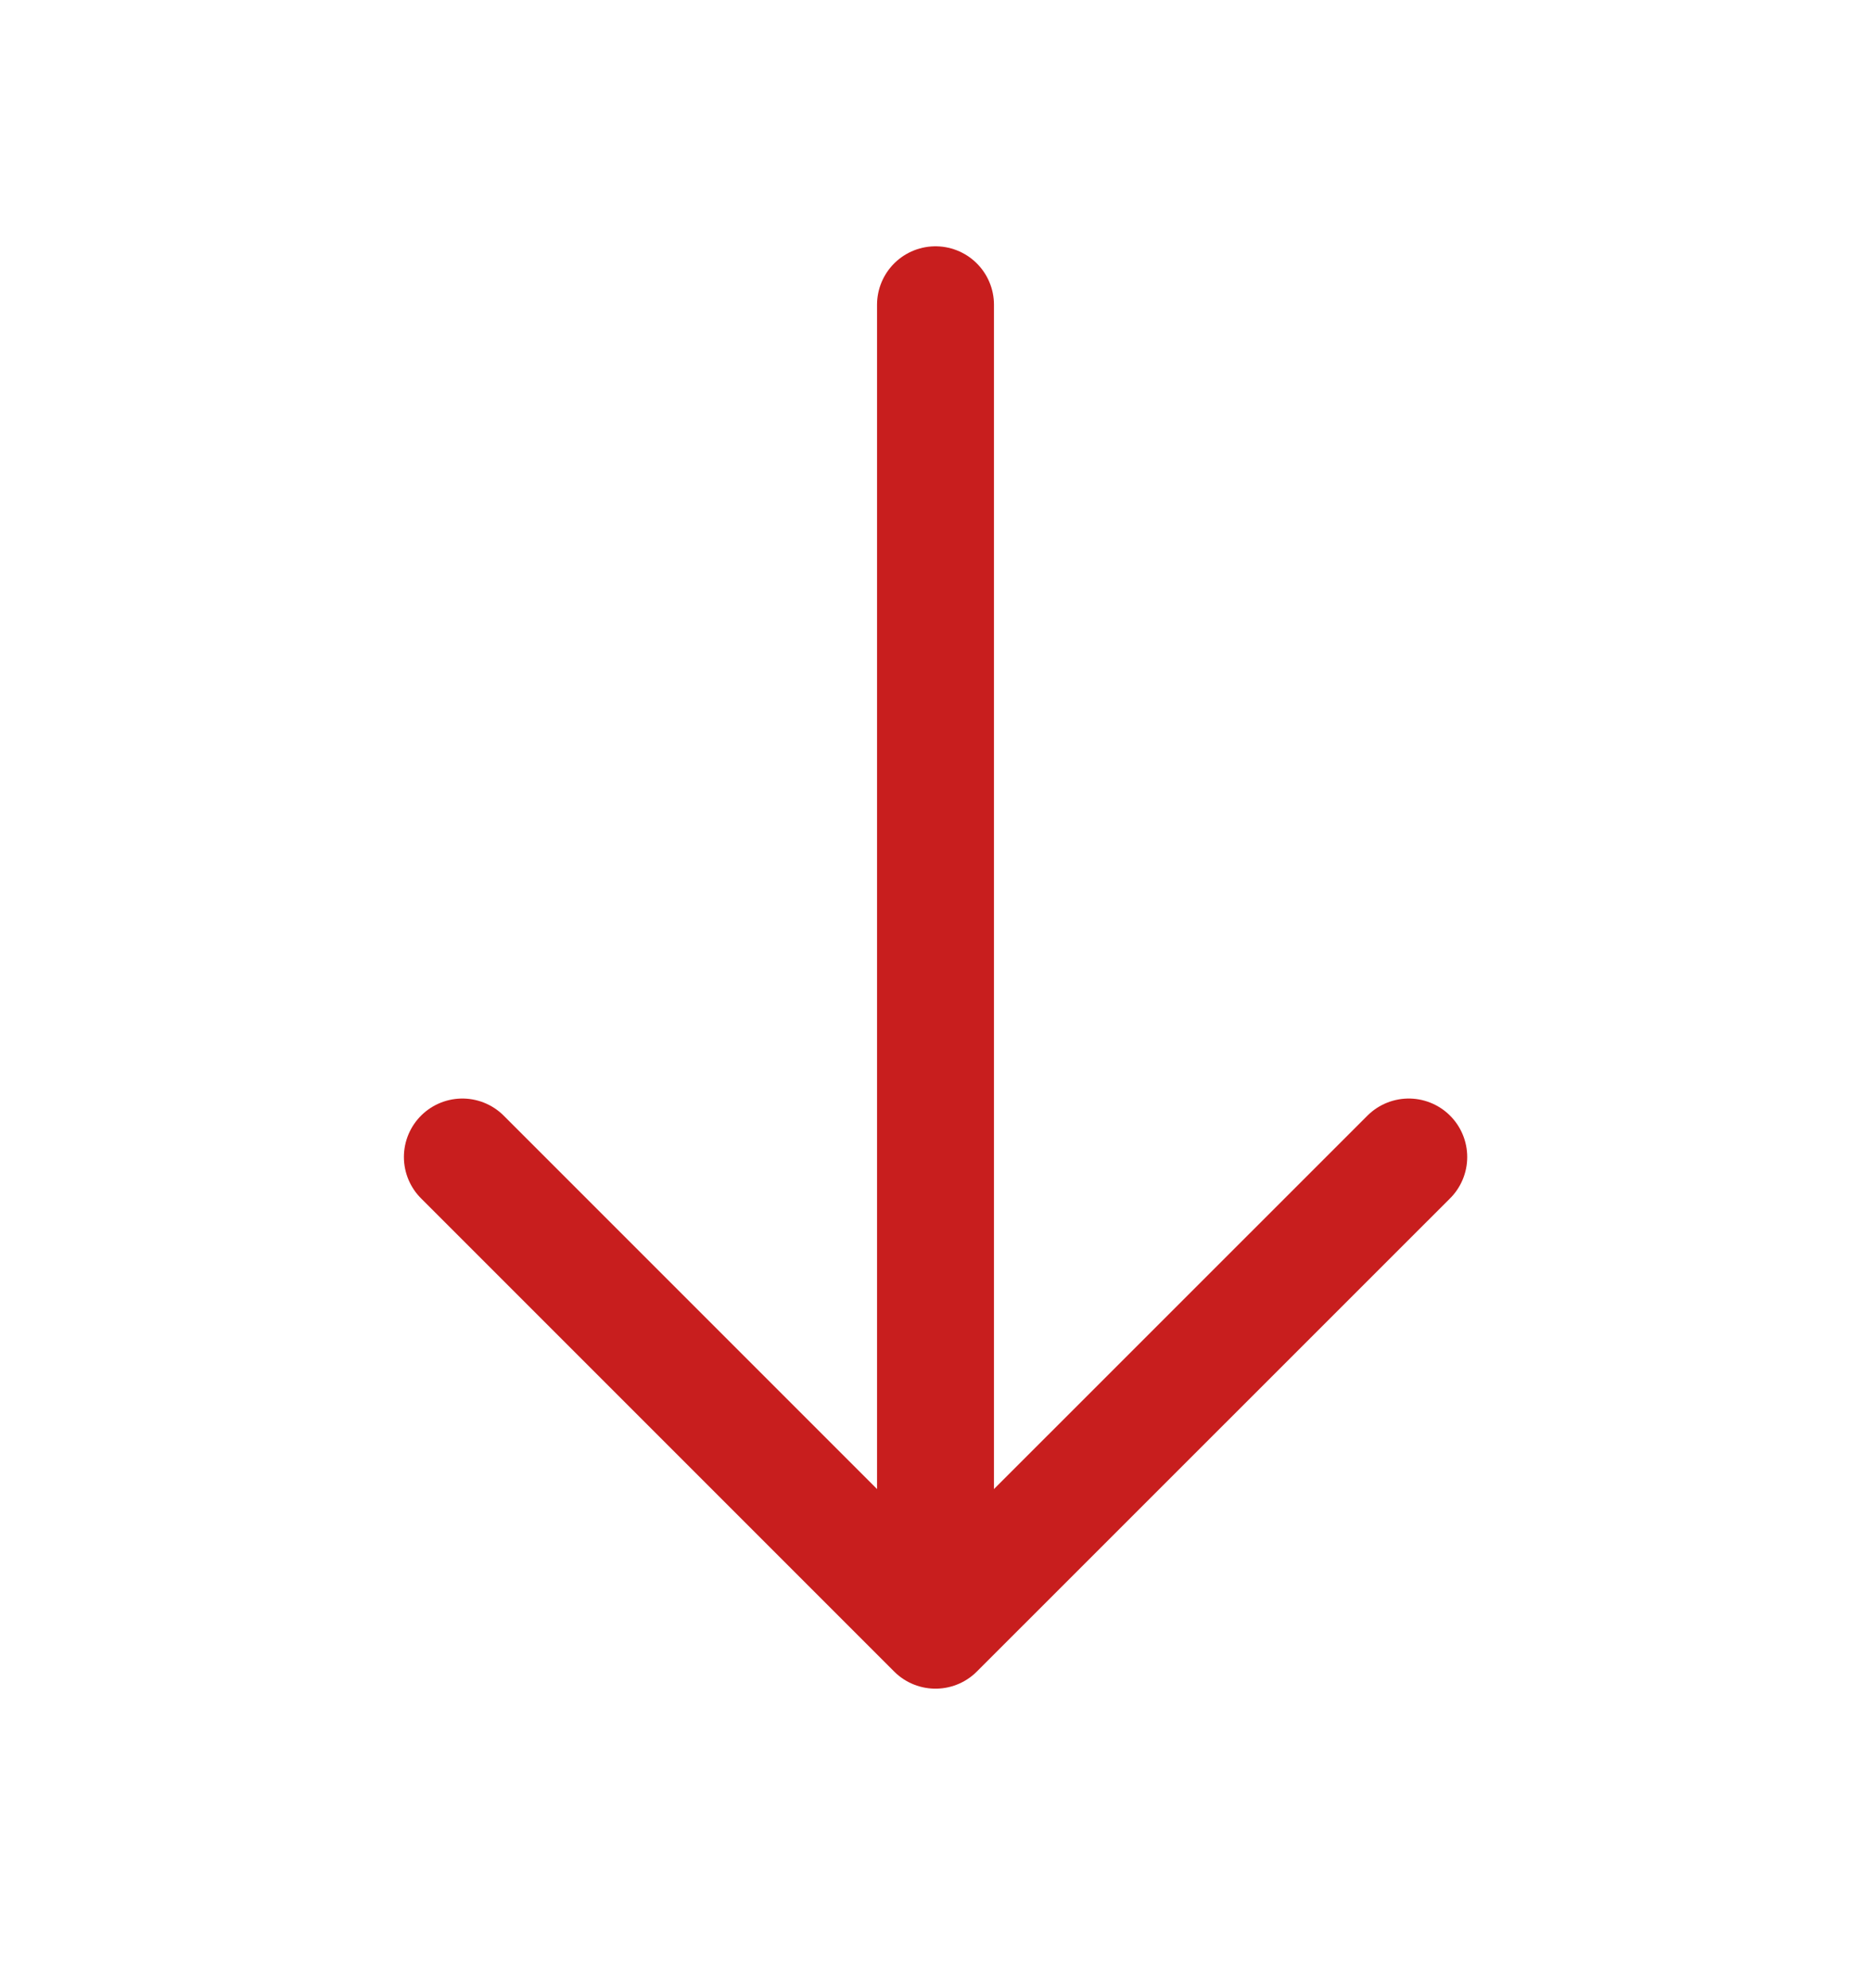 <svg width="16" height="17" viewBox="0 0 16 17" fill="none" xmlns="http://www.w3.org/2000/svg">
<path d="M12.047 9.893L8 13.939L3.954 9.893" stroke="#C81E1E" stroke-miterlimit="10" stroke-linecap="round" stroke-linejoin="round"/>
<path d="M8 2.606V13.826" stroke="#C81E1E" stroke-miterlimit="10" stroke-linecap="round" stroke-linejoin="round"/>
</svg>

